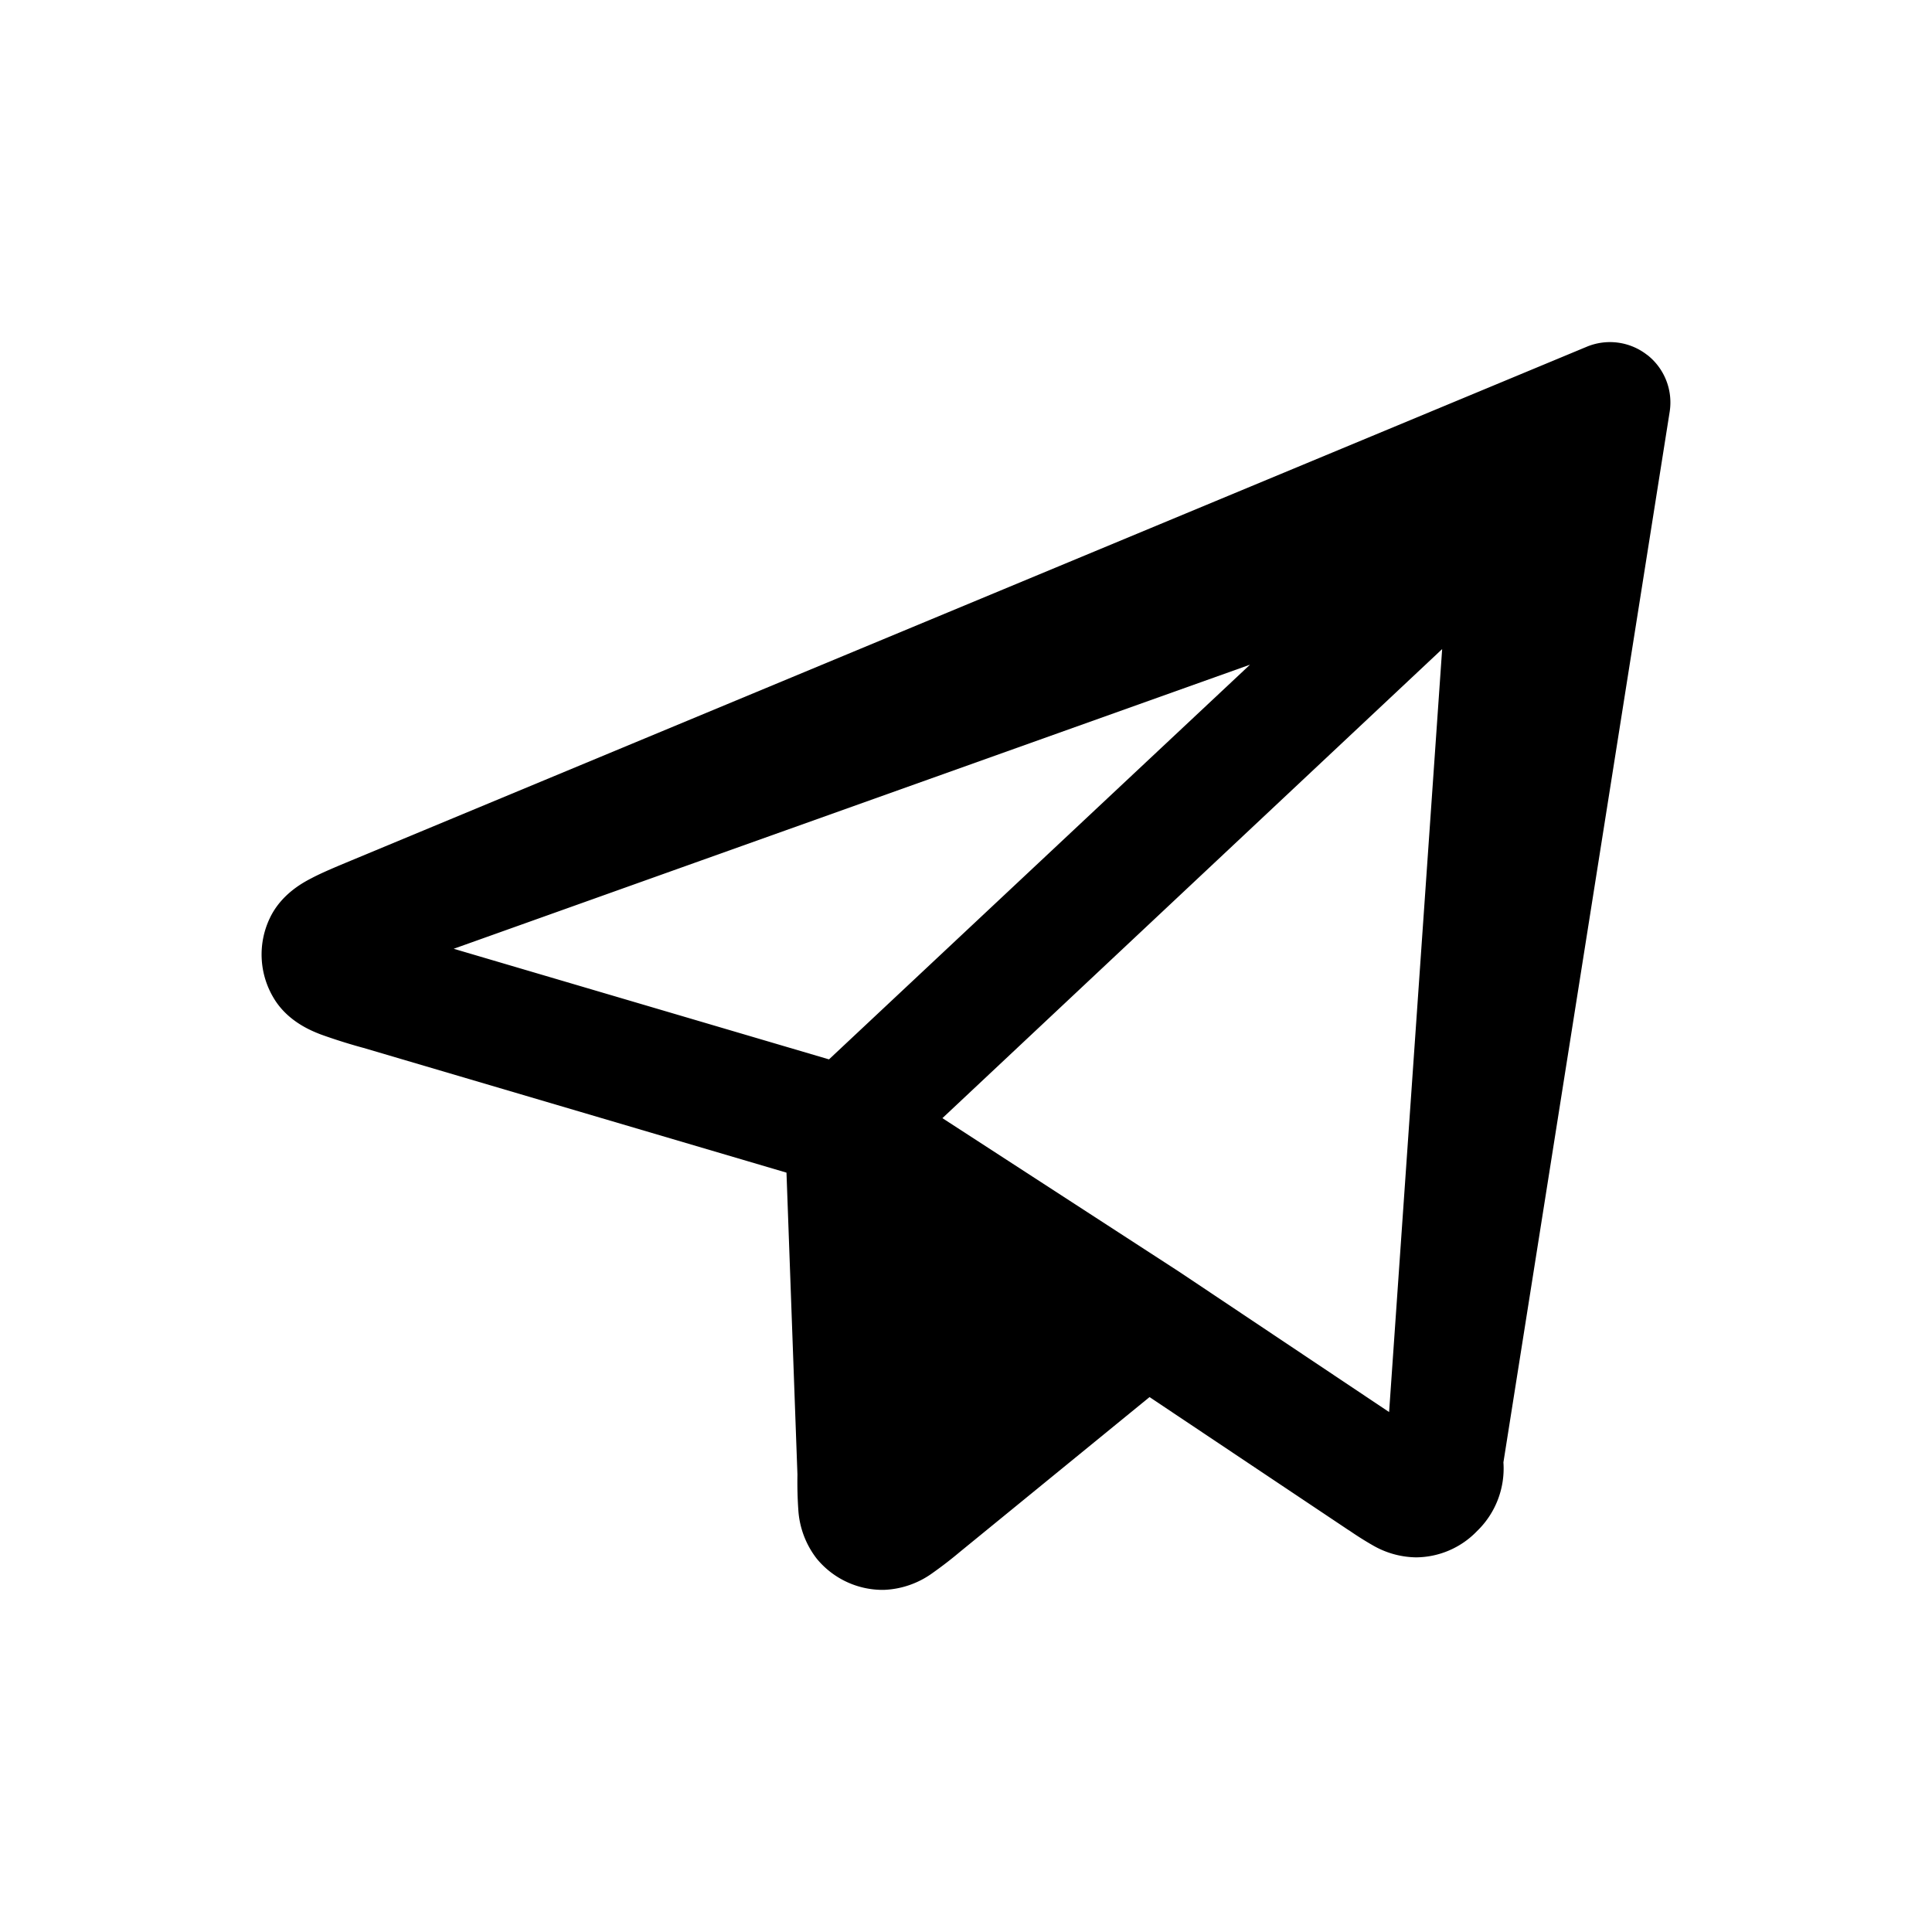<svg xmlns="http://www.w3.org/2000/svg" width="32" height="32" viewBox="0 0 24 24"><path fill="currentColor" d="M20.464 4.41a.75.75 0 0 1 .277.707l-2.065 13.049a1.08 1.08 0 0 1-.327.853a1.06 1.06 0 0 1-.758.327a1.1 1.1 0 0 1-.53-.145a4 4 0 0 1-.296-.186l-.018-.011l-2.467-1.649l-2.353 1.921a5 5 0 0 1-.342.264a1.1 1.1 0 0 1-.605.21a1.06 1.06 0 0 1-.836-.39a1.1 1.1 0 0 1-.227-.605a5 5 0 0 1-.011-.43v-.01l-.136-3.748l-5.256-1.55l-.026-.007a7 7 0 0 1-.504-.16c-.11-.043-.402-.156-.577-.44a1.05 1.05 0 0 1-.056-1.003c.143-.303.42-.447.525-.501c.134-.07.308-.142.483-.215l15.353-6.384a.75.75 0 0 1 .752.104M10.298 13.16l5.23-4.903l-9.892 3.529zm7.617-5.097l-6.208 5.827l2.944 1.91l2.605 1.741z"/></svg>